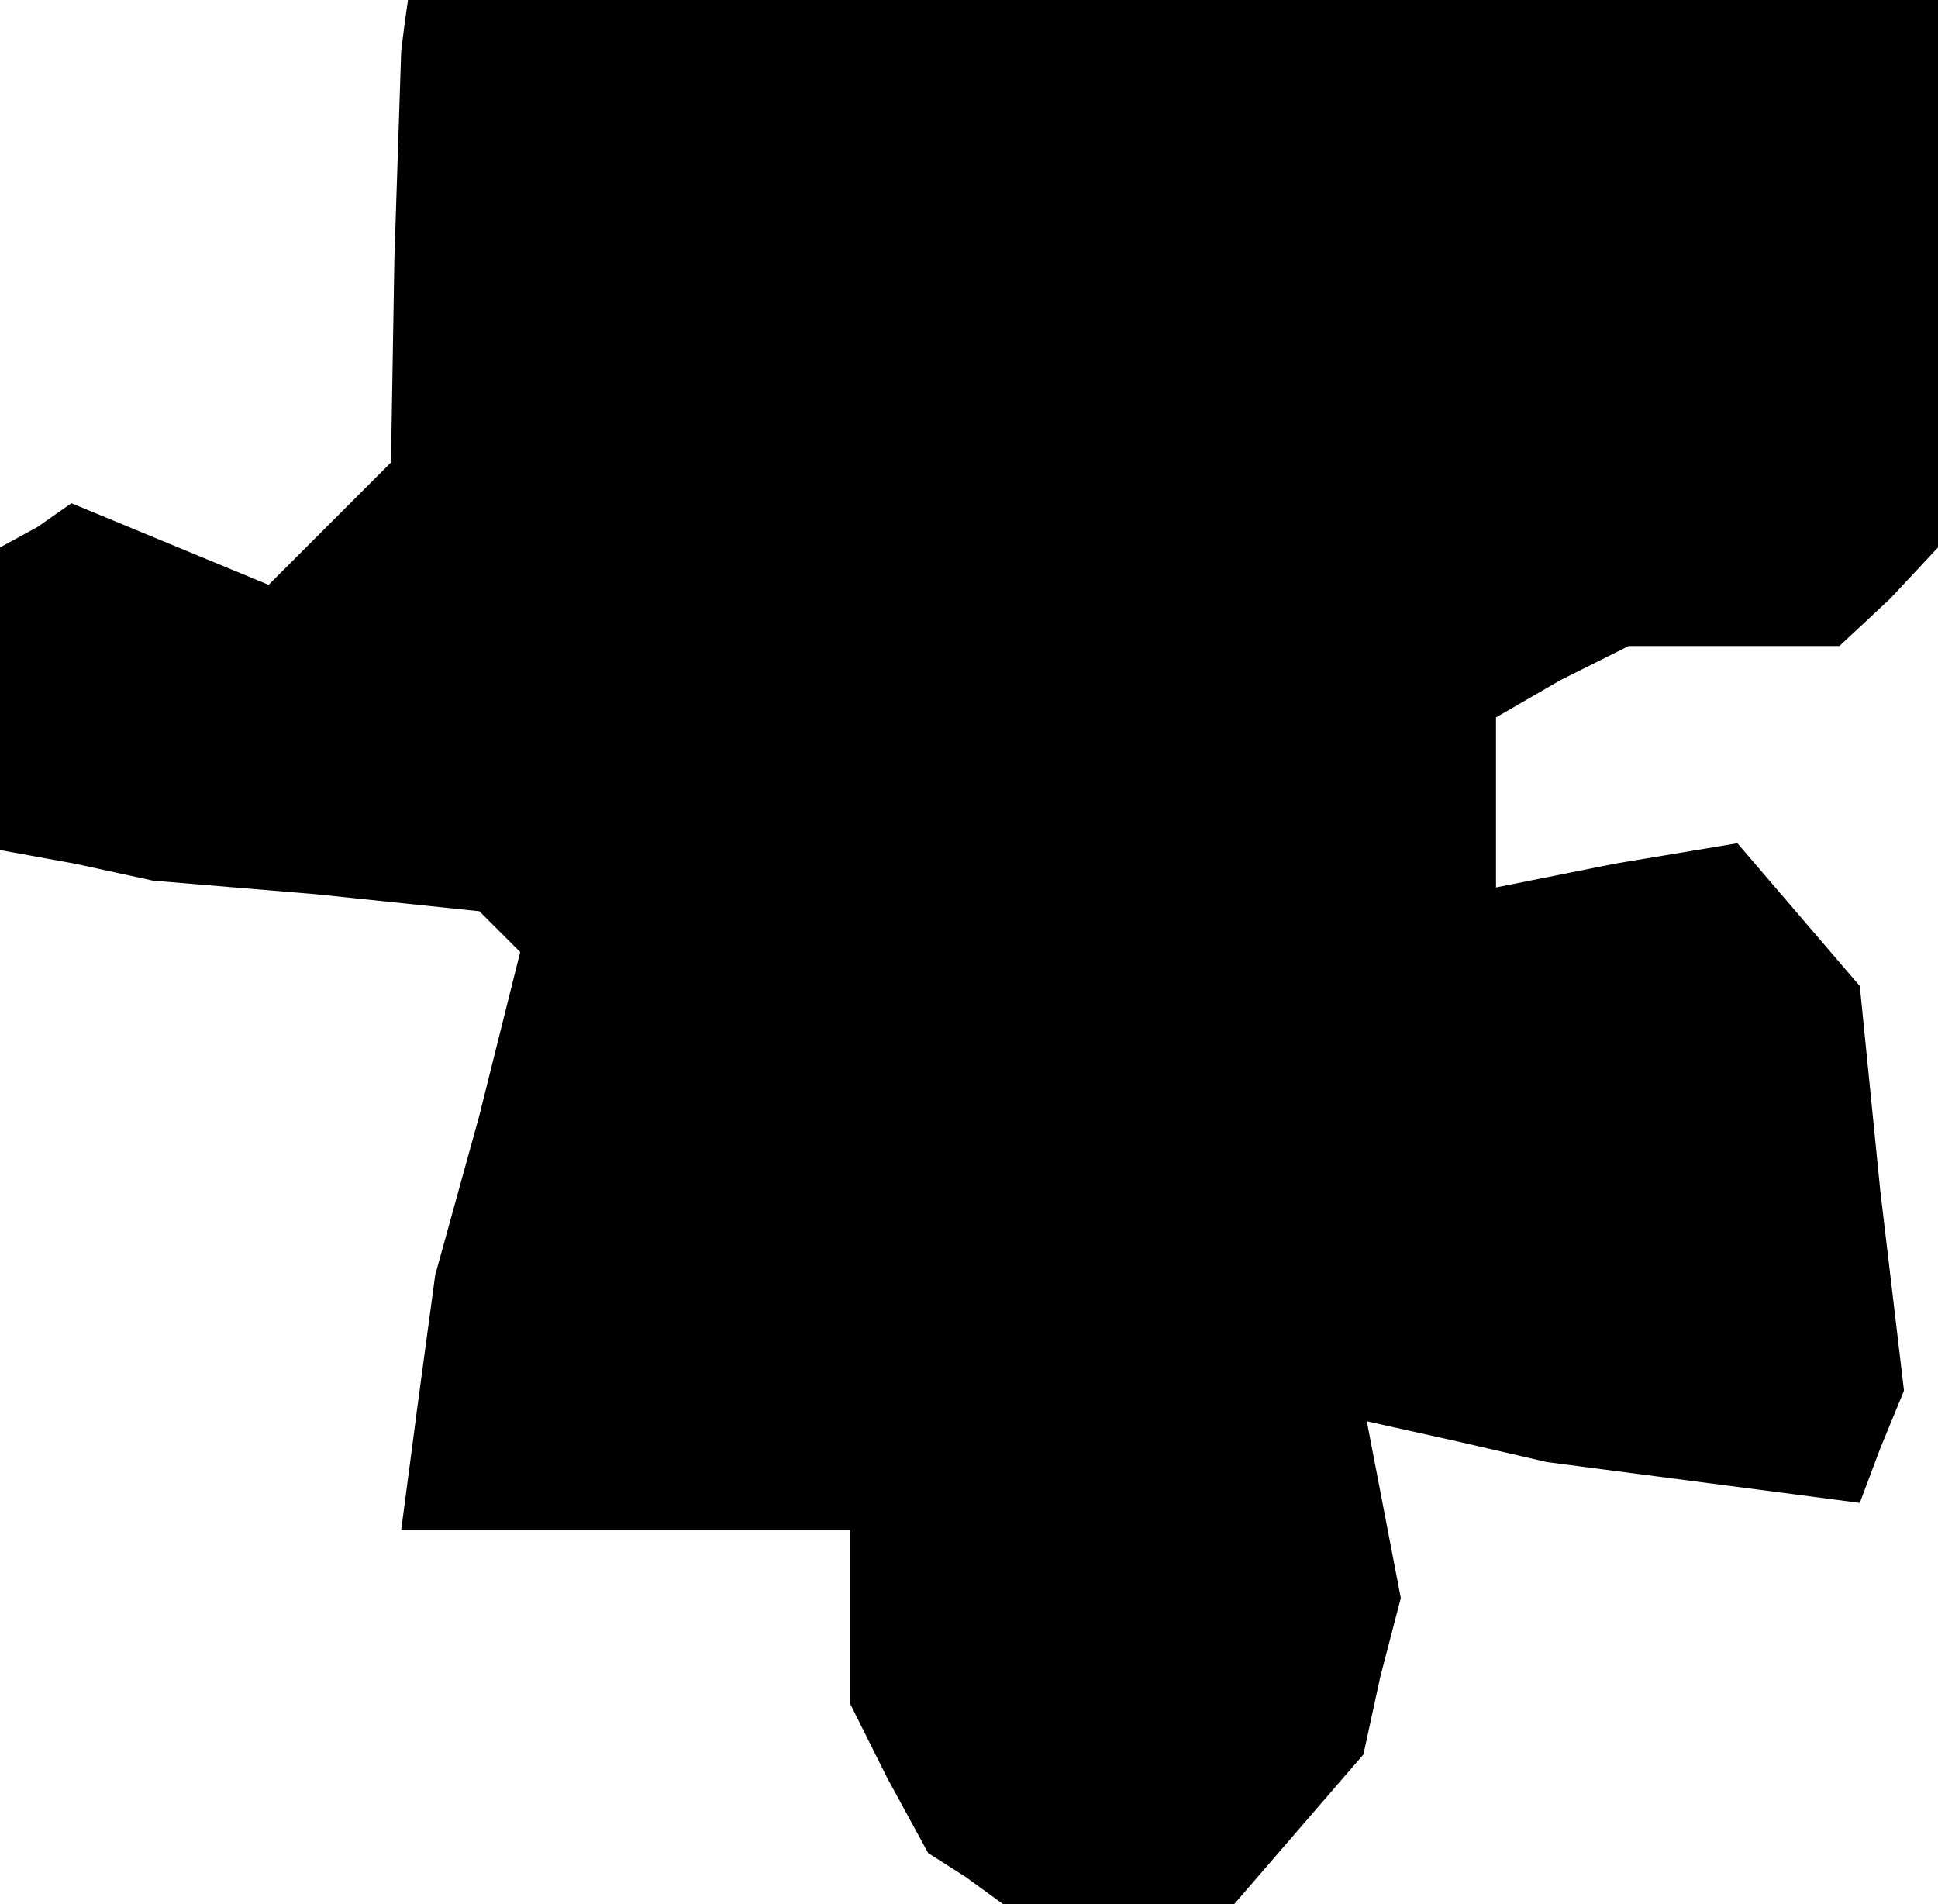 <?xml version="1.0" standalone="no"?>
<!DOCTYPE svg PUBLIC "-//W3C//DTD SVG 20010904//EN"
 "http://www.w3.org/TR/2001/REC-SVG-20010904/DTD/svg10.dtd">
<svg version="1.0" xmlns="http://www.w3.org/2000/svg"
 width="57pt" height="56pt" viewBox="0 0 57 56"
 preserveAspectRatio="xMidYMid meet">
<g transform="translate(0,56) scale(0.1,-0.1)"
fill="#000000" stroke="none">
<path d="M119 553 l-1 -8 -2 -61 -1 -60 -18 -18 -18 -18 -29 12 -29 12 -10 -7
-11 -6 0 -44 0 -45 22 -4 23 -5 48 -4 48 -5 6 -6 6 -6 -12 -48 -13 -47 -5 -37
-5 -38 66 0 66 0 0 -26 0 -25 11 -22 12 -22 11 -7 11 -8 34 0 34 0 19 22 19
22 5 23 6 23 -5 26 -5 26 27 -6 26 -6 46 -6 46 -6 6 16 7 17 -7 59 -6 60 -18
21 -18 21 -36 -6 -35 -7 0 25 0 25 19 11 20 10 31 0 31 0 15 14 14 15 0 80 0
81 -225 0 -225 0 -1 -7z"/>
</g>
</svg>
